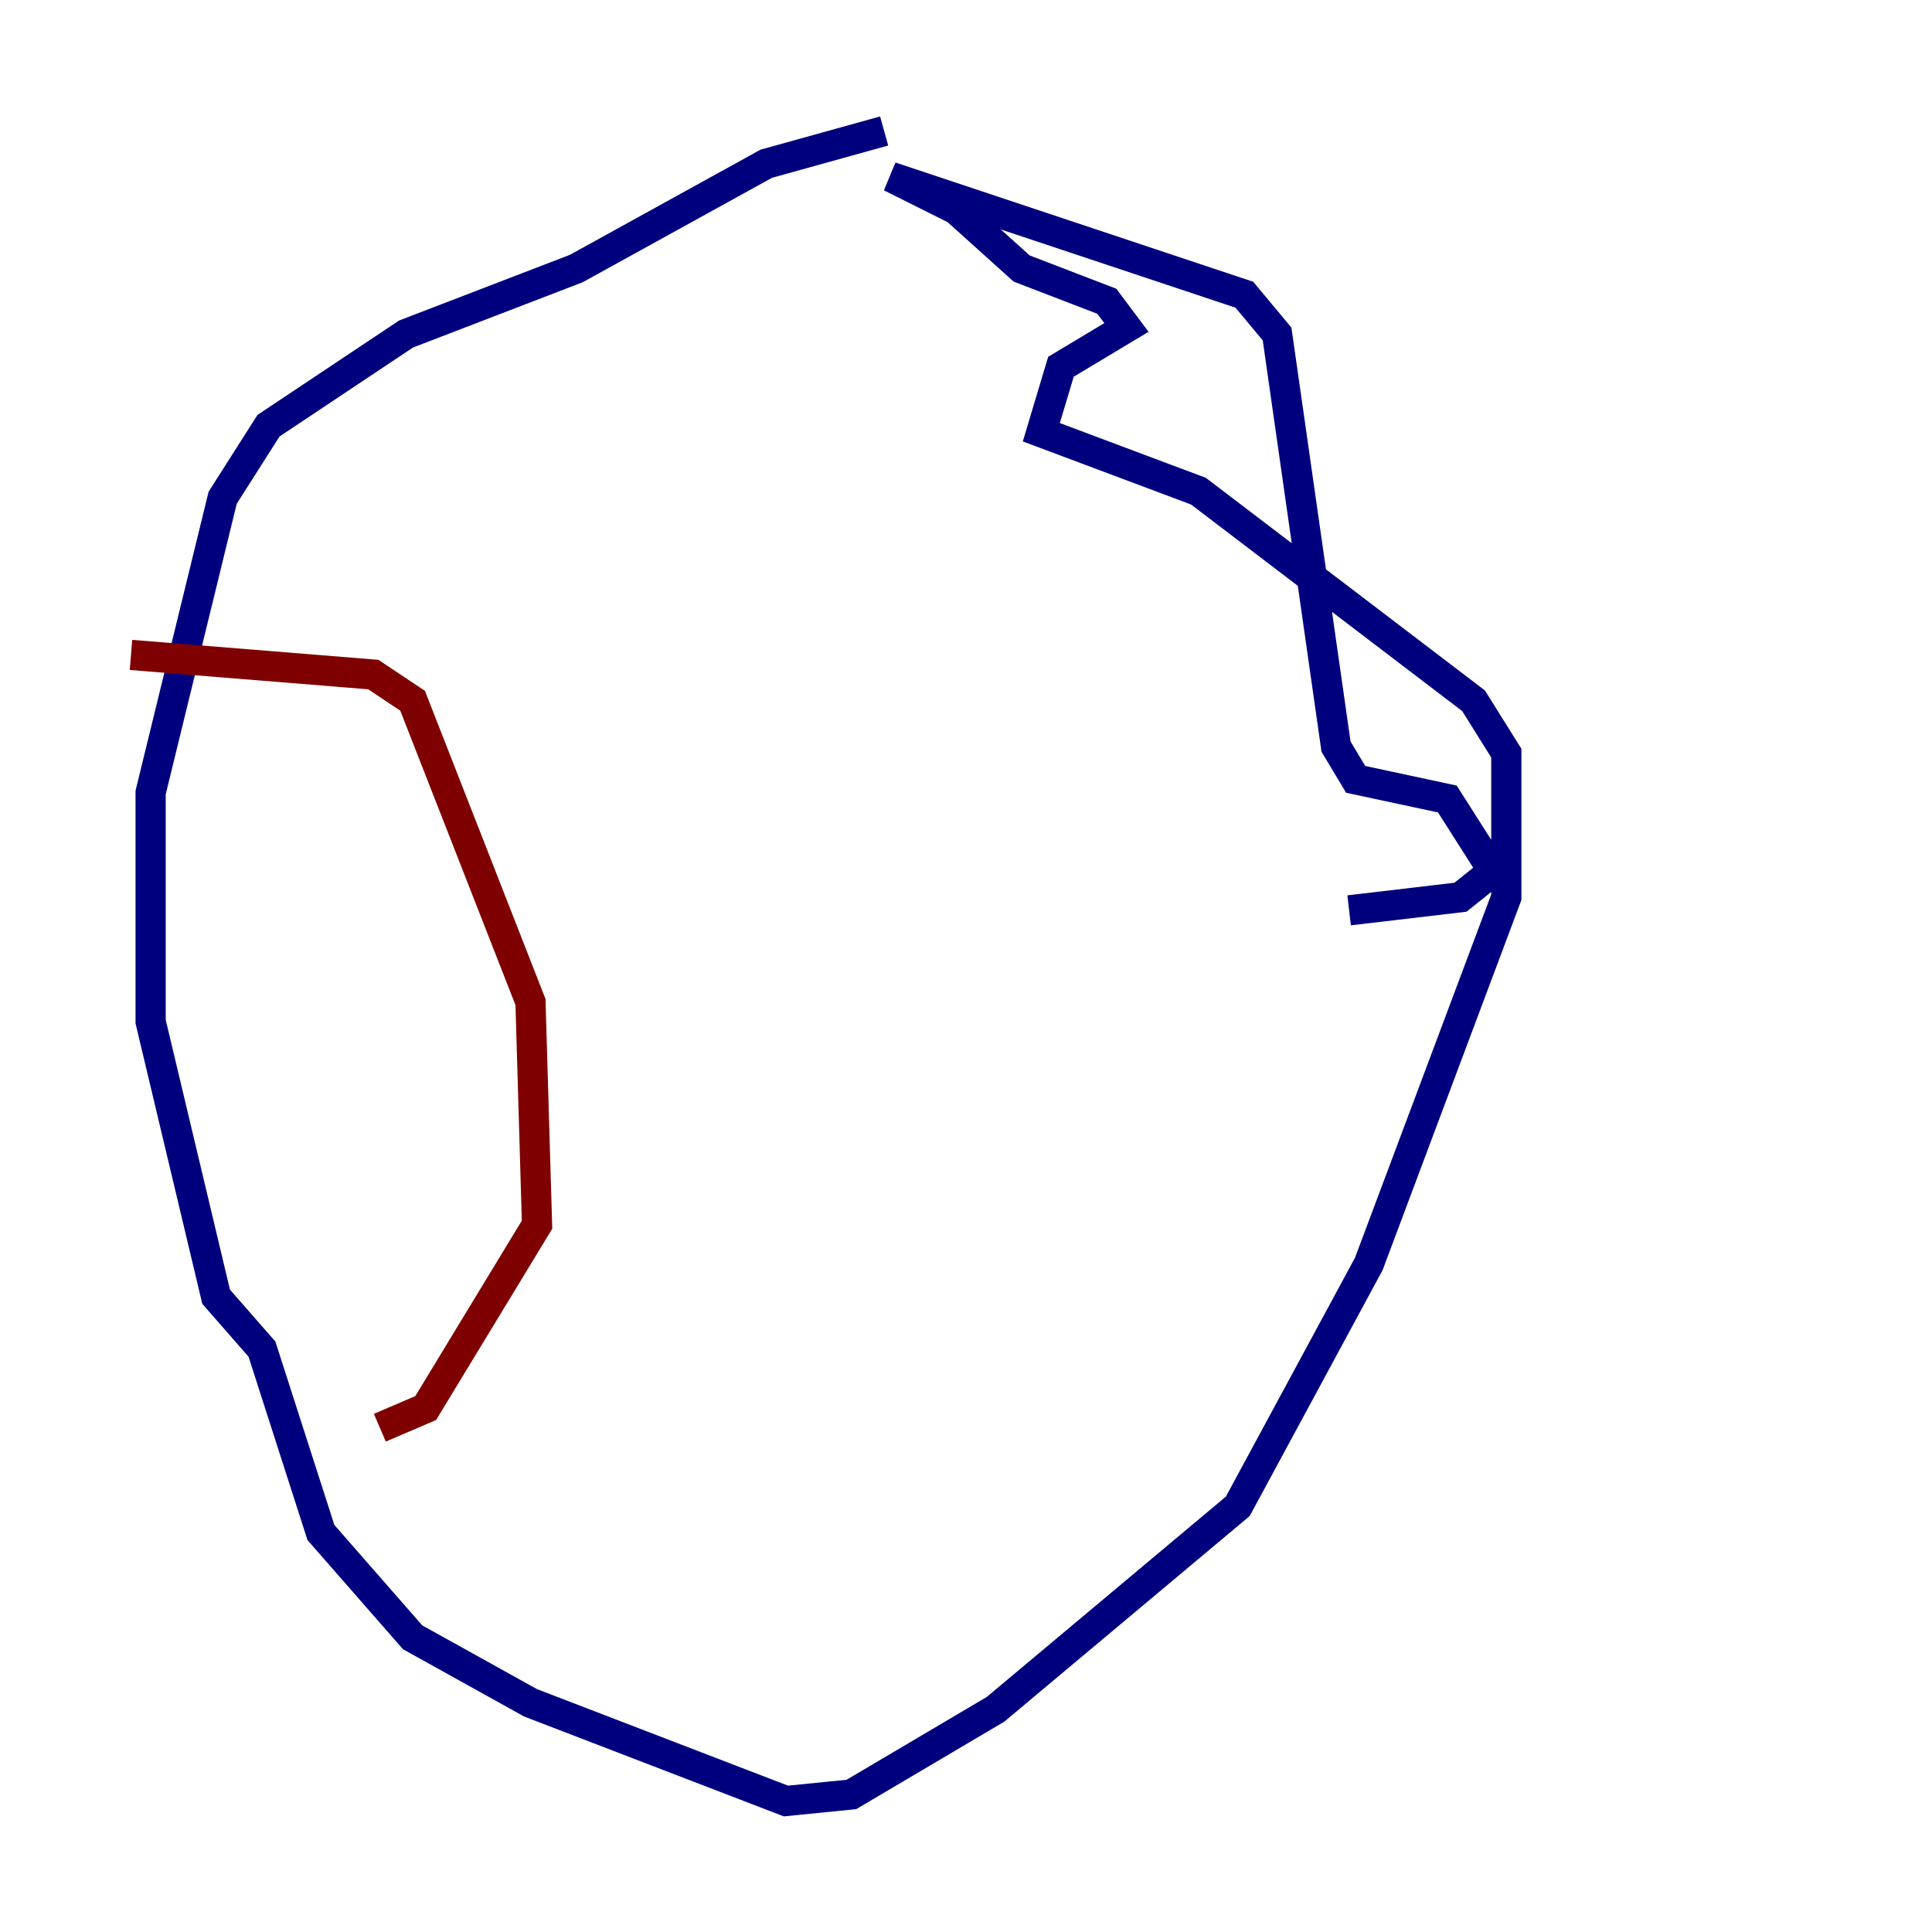 <?xml version="1.0" encoding="utf-8" ?>
<svg baseProfile="tiny" height="128" version="1.2" viewBox="0,0,128,128" width="128" xmlns="http://www.w3.org/2000/svg" xmlns:ev="http://www.w3.org/2001/xml-events" xmlns:xlink="http://www.w3.org/1999/xlink"><defs /><polyline fill="none" points="58.576,8.678 50.766,10.848 38.183,17.79 26.902,22.129 17.79,28.203 14.752,32.976 9.98,52.502 9.98,67.688 14.319,85.912 17.356,89.383 21.261,101.532 27.336,108.475 35.146,112.814 52.068,119.322 56.407,118.888 65.953,113.248 82.007,99.797 90.685,83.742 99.797,59.444 99.797,49.898 97.627,46.427 79.403,32.542 68.99,28.637 70.291,24.298 74.63,21.695 73.329,19.959 67.688,17.79 63.349,13.885 59.01,11.715 82.441,19.525 84.61,22.129 88.515,49.464 89.817,51.634 95.891,52.936 98.929,57.709 96.759,59.444 89.383,60.312" stroke="#00007f" stroke-width="2" /><polyline fill="none" points="8.678,43.39 24.732,44.691 27.336,46.427 35.146,66.386 35.58,81.139 28.203,93.288 25.166,94.59" stroke="#7f0000" stroke-width="2" /></svg>